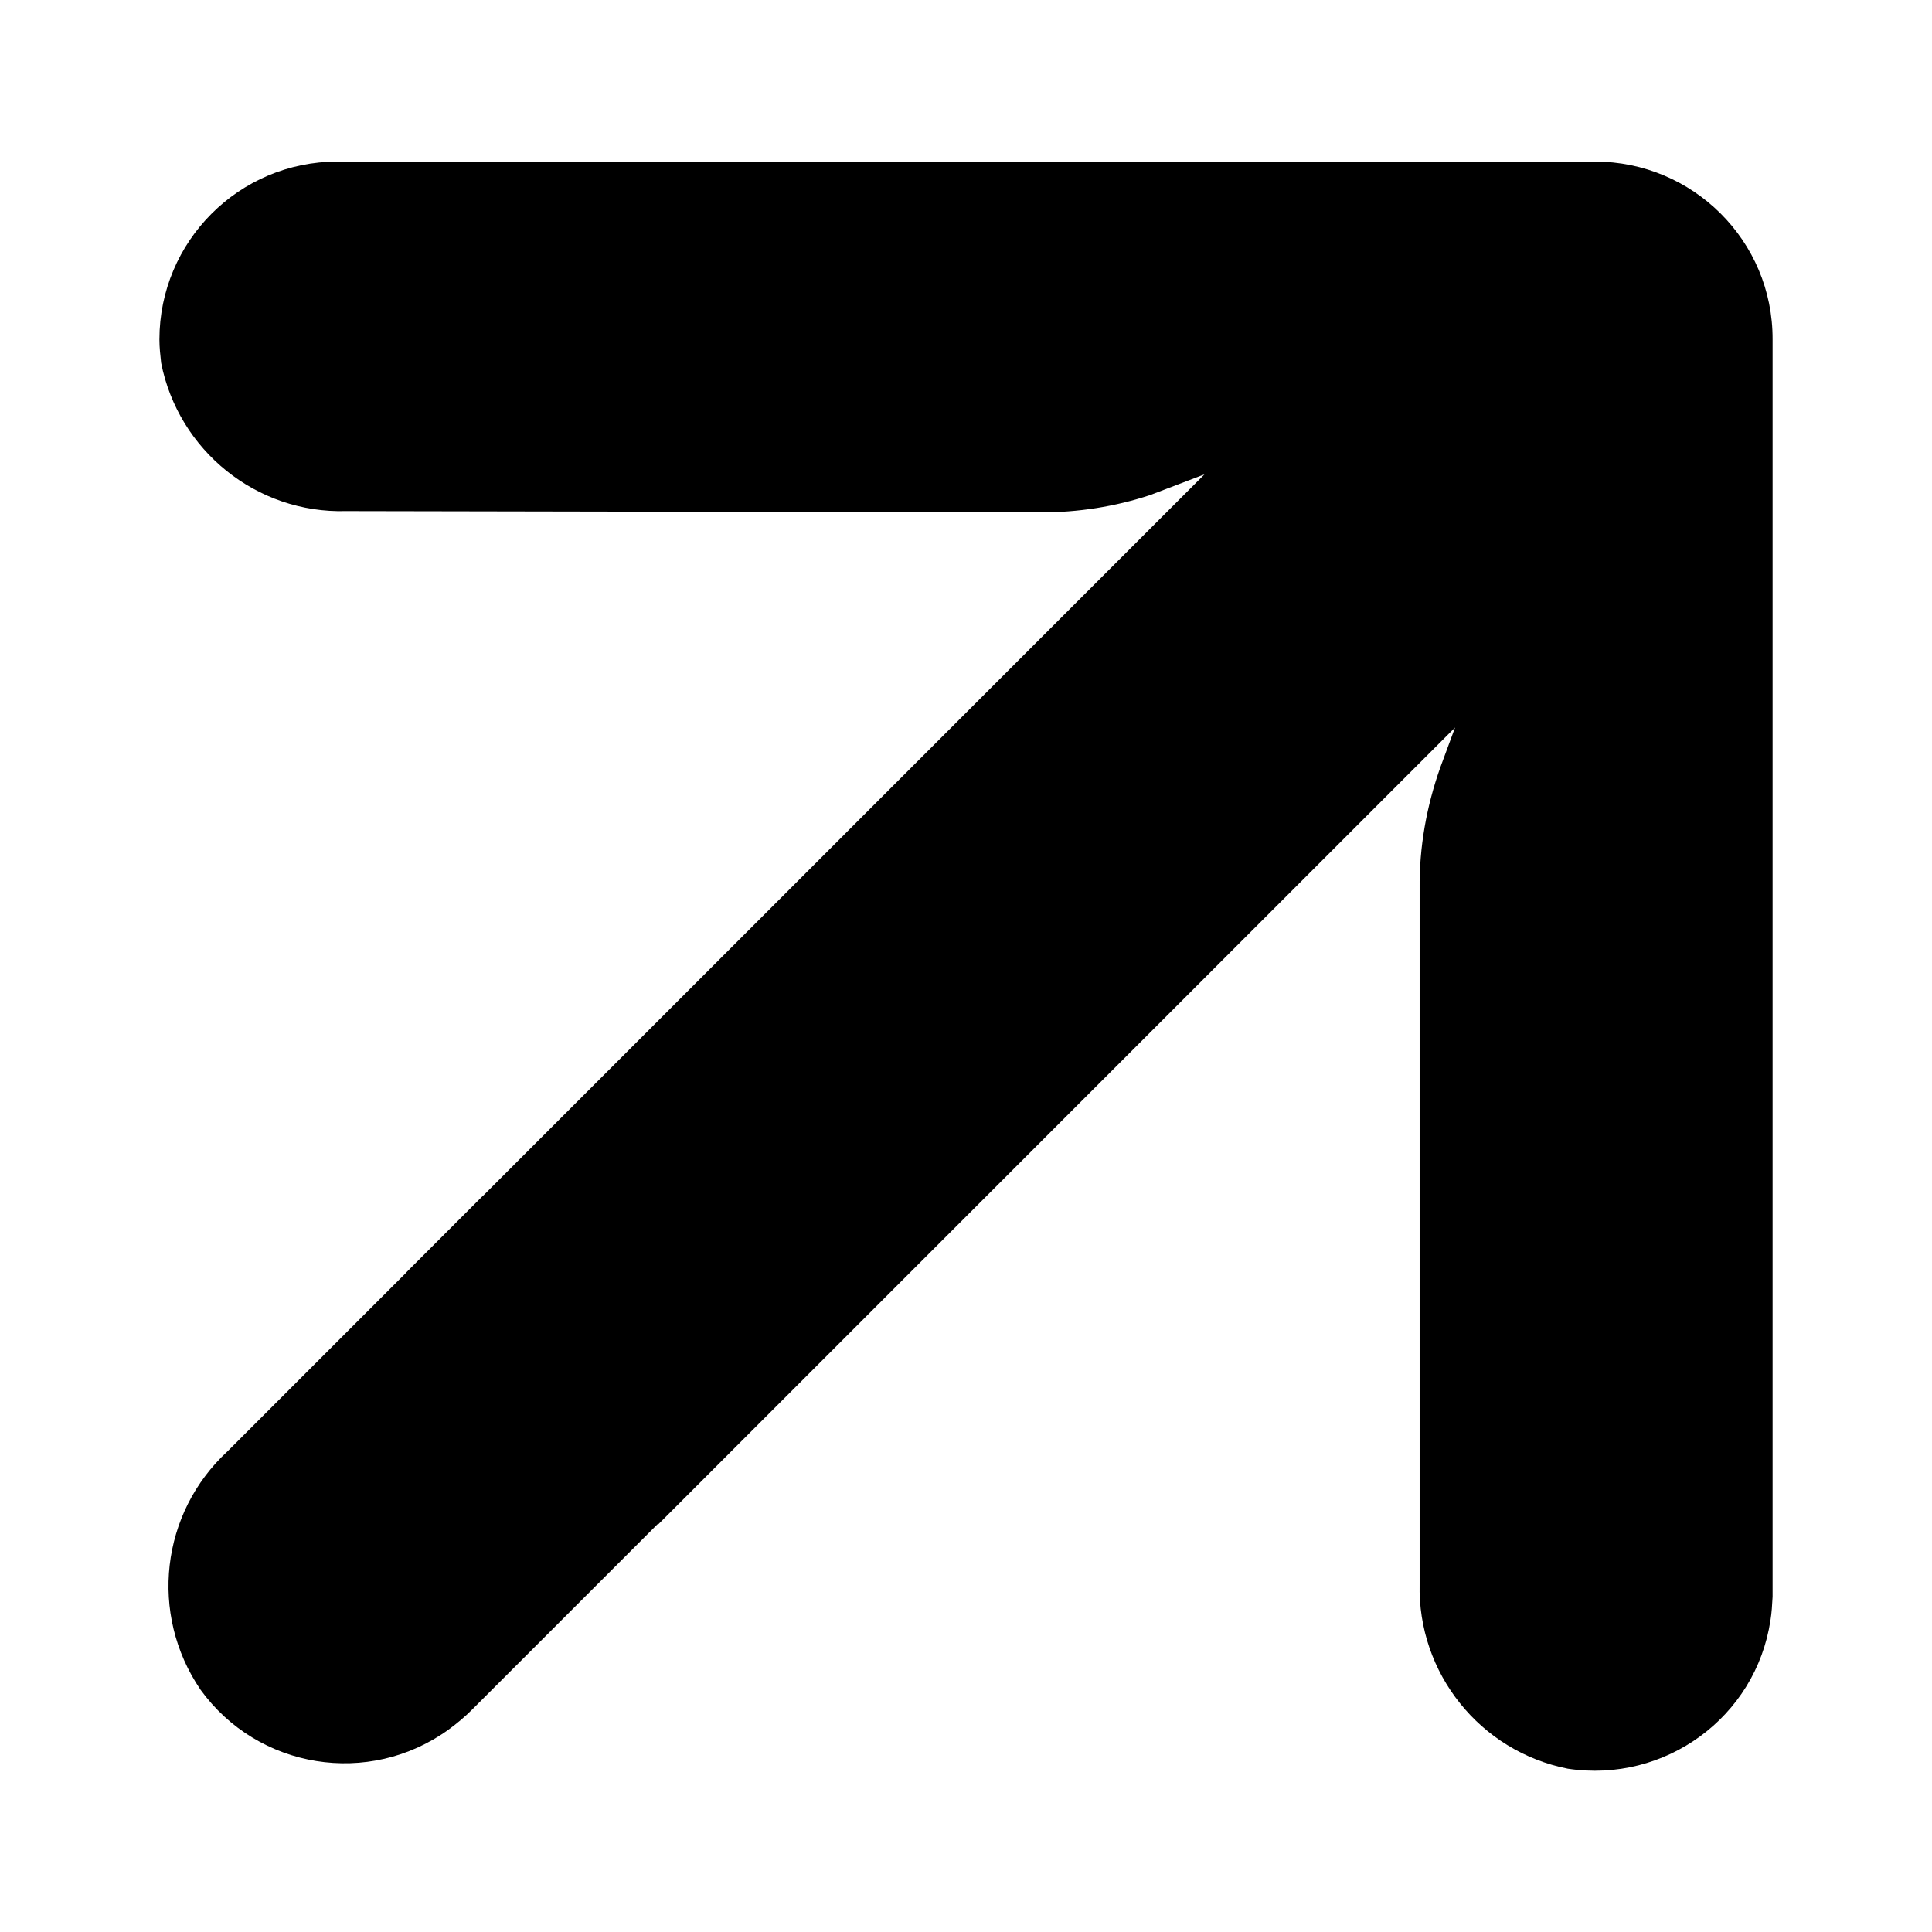 <?xml version="1.0" encoding="utf-8"?>
<!-- Generator: Adobe Illustrator 23.1.1, SVG Export Plug-In . SVG Version: 6.00 Build 0)  -->
<svg version="1.1" id="Capa_1" xmlns="http://www.w3.org/2000/svg" xmlns:xlink="http://www.w3.org/1999/xlink" x="0px" y="0px"
	 viewBox="0 0 447.2 447.2" style="enable-background:new 0 0 447.2 447.2;" xml:space="preserve">
<style type="text/css">
	.st0{fill:#000;}
</style>
<g>
	<g>
		<path class="st0" d="M111.7,276.9l-59,59c-15.5,14.3-18.2,37.7-6.3,55.2c13.3,18.4,39,22.6,57.5,9.2c1.9-1.4,3.7-2.9,5.4-4.6
			L170,335L111.7,276.9z"/>
		<path class="st0" d="M369.2,37.4H78.1c-22.8,0-41.2,18.5-41.2,41.2c0,1.8,0.2,3.6,0.4,5.4c4,20.3,22.1,34.9,42.8,34.3l160.9,0.3
			c8.5,0,17-1.3,25.2-4l12.6-4.8L94,294.6l58.3,58.3l184.5-184.5l-3.4,9.2c-3.2,9-4.9,18.5-4.8,28.1v160.9
			c-0.5,20.7,14,38.8,34.3,42.8c22.5,3.4,43.5-11.9,46.9-34.3c0.3-1.8,0.4-3.6,0.5-5.5v-291C410.4,55.7,391.8,37.4,369.2,37.4z"/>
	</g>
</g>
</svg>
